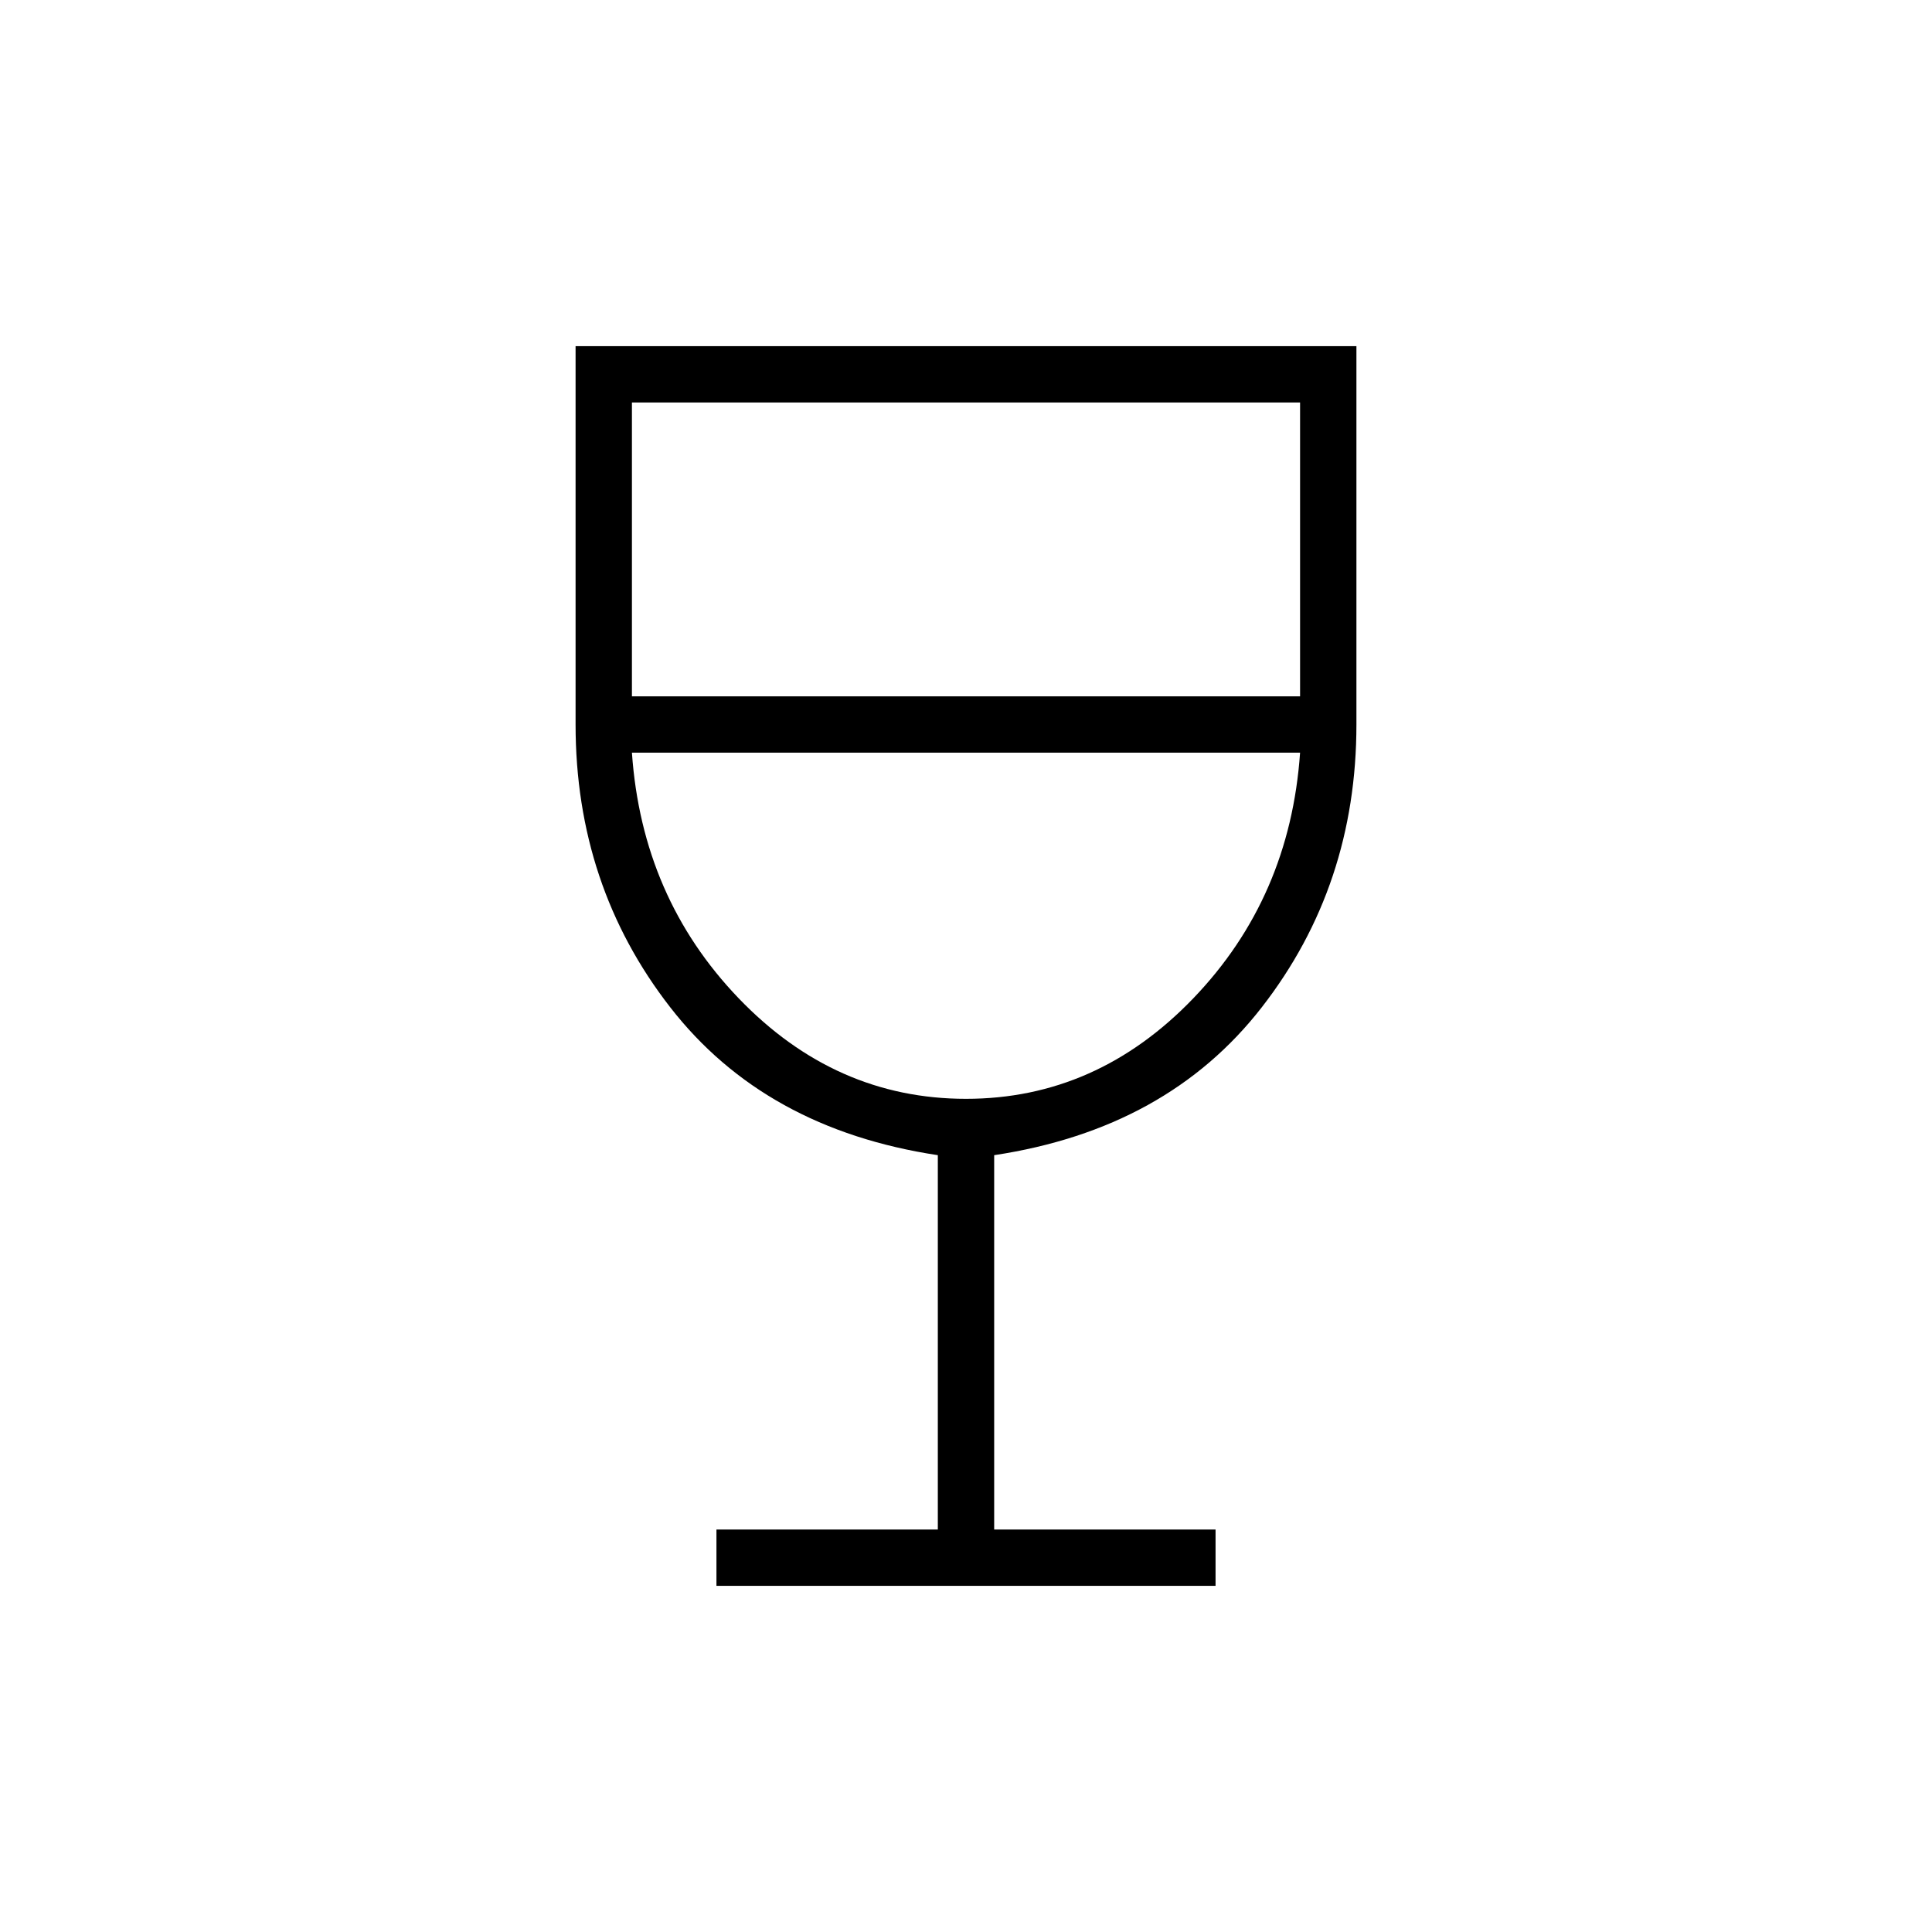 <svg xmlns="http://www.w3.org/2000/svg" height="24" width="24"><path d="M8.9 19.7V19H11.65V14.35Q9.5 14.025 8.325 12.512Q7.15 11 7.15 9V4.3H16.85V9Q16.85 11 15.675 12.512Q14.5 14.025 12.35 14.35V19H15.1V19.7ZM12 13.65Q13.625 13.65 14.825 12.4Q16.025 11.15 16.15 9.35H7.85Q7.975 11.15 9.175 12.4Q10.375 13.65 12 13.65ZM7.85 8.65H16.15V5H7.85ZM12 13.65Q12 13.65 12 13.65Q12 13.65 12 13.65Q12 13.65 12 13.65Q12 13.65 12 13.65Z"/></svg>